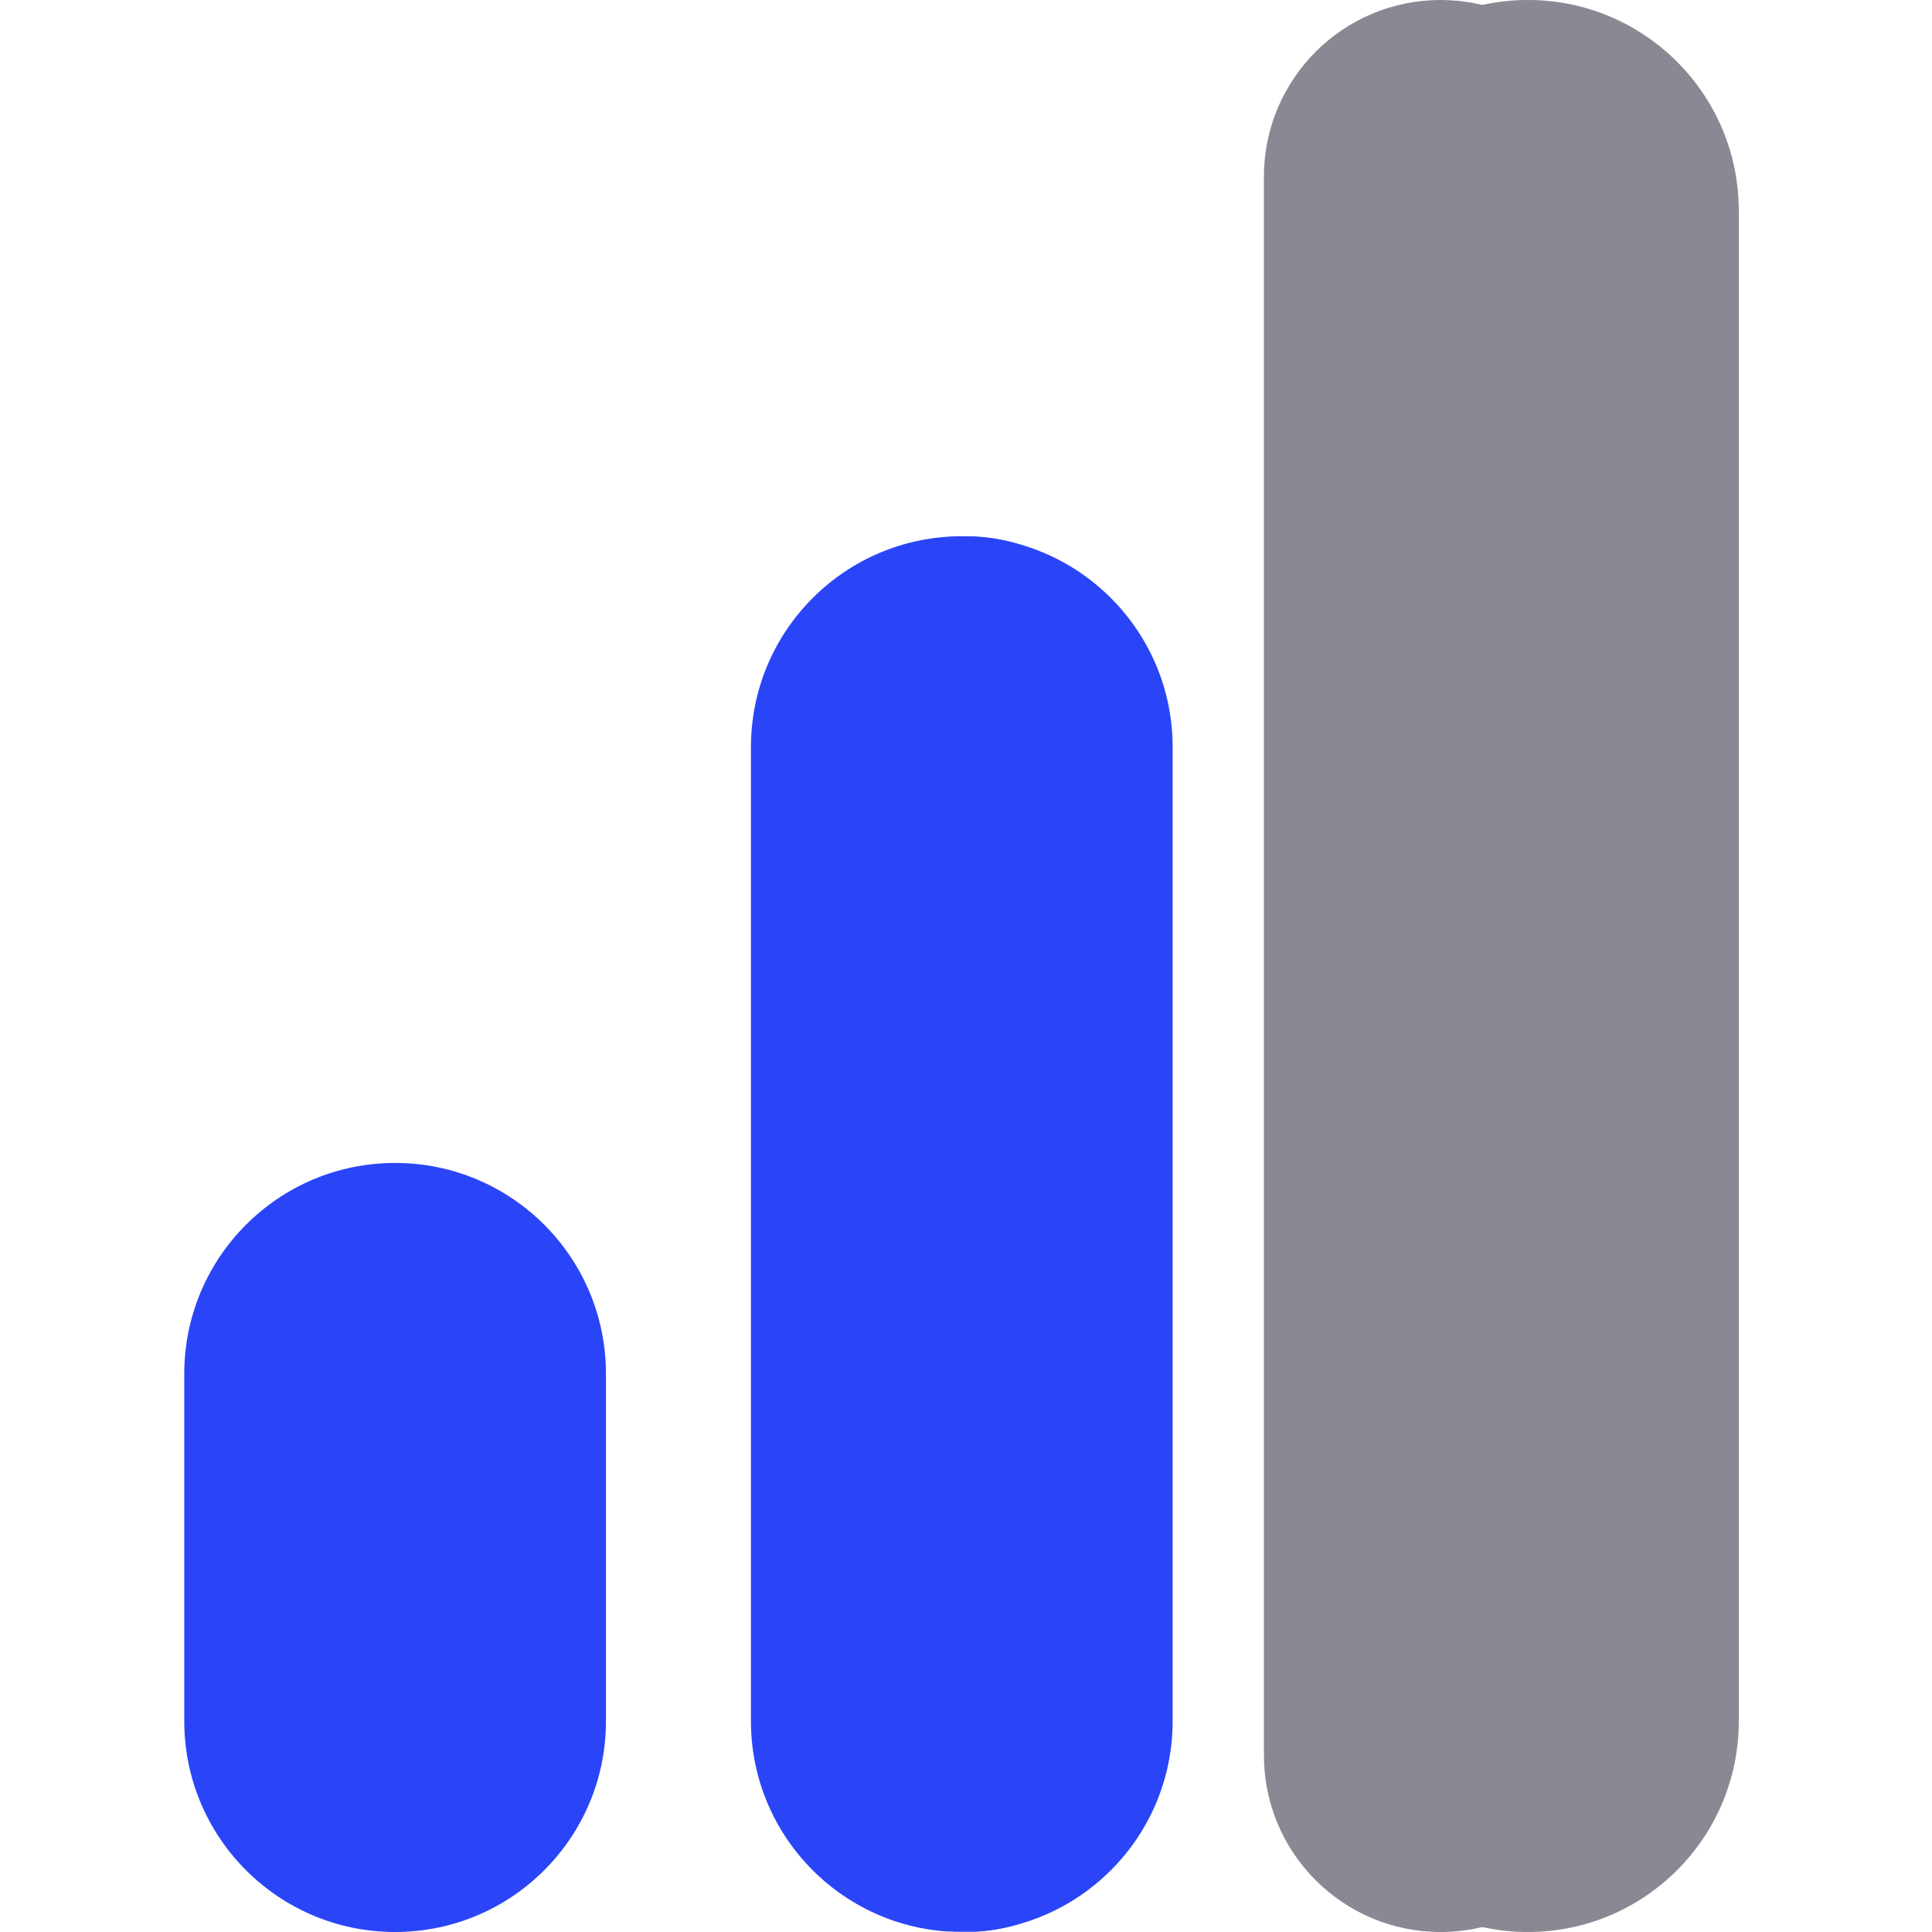 <svg xmlns="http://www.w3.org/2000/svg" xmlns:xlink="http://www.w3.org/1999/xlink" width="500" zoomAndPan="magnify" viewBox="0 0 375 375" height="500" preserveAspectRatio="xMidYMid meet" version="1.0"><defs><clipPath id="d83521cc89"><path d="M 153.25 104.086 L 221.832 104.086 L 221.832 375 L 153.25 375 Z M 153.25 104.086 " clip-rule="nonzero"/></clipPath><clipPath id="21edbb7f6d"><path d="M 187.543 104.086 C 206.48 104.086 221.832 119.438 221.832 138.379 L 221.832 340.707 C 221.832 359.648 206.48 375 187.543 375 C 168.605 375 153.25 359.648 153.25 340.707 L 153.25 138.379 C 153.25 119.438 168.605 104.086 187.543 104.086 Z M 187.543 104.086 " clip-rule="nonzero"/></clipPath><clipPath id="d7b899e9ca"><path d="M 245.328 0 L 313.91 0 L 313.91 375 L 245.328 375 Z M 245.328 0 " clip-rule="nonzero"/></clipPath><clipPath id="fe2f5d3e84"><path d="M 279.617 0 C 298.555 0 313.91 15.352 313.91 34.293 L 313.91 340.707 C 313.91 359.648 298.555 375 279.617 375 C 260.68 375 245.328 359.648 245.328 340.707 L 245.328 34.293 C 245.328 15.352 260.68 0 279.617 0 Z M 279.617 0 " clip-rule="nonzero"/></clipPath><clipPath id="328264c3cb"><path d="M 35.766 225.727 L 117.617 225.727 L 117.617 375 L 35.766 375 Z M 35.766 225.727 " clip-rule="nonzero"/></clipPath><clipPath id="af0d4a7485"><path d="M 76.691 225.727 C 99.297 225.727 117.617 244.051 117.617 266.652 L 117.617 334.074 C 117.617 356.676 99.297 375 76.691 375 C 54.09 375 35.766 356.676 35.766 334.074 L 35.766 266.652 C 35.766 244.051 54.09 225.727 76.691 225.727 Z M 76.691 225.727 " clip-rule="nonzero"/></clipPath><clipPath id="c792831ae6"><path d="M 145.758 104.086 L 227.609 104.086 L 227.609 375 L 145.758 375 Z M 145.758 104.086 " clip-rule="nonzero"/></clipPath><clipPath id="f08d8556bc"><path d="M 186.684 104.086 C 209.285 104.086 227.609 122.41 227.609 145.012 L 227.609 334.074 C 227.609 356.676 209.285 375 186.684 375 C 164.082 375 145.758 356.676 145.758 334.074 L 145.758 145.012 C 145.758 122.41 164.082 104.086 186.684 104.086 Z M 186.684 104.086 " clip-rule="nonzero"/></clipPath><clipPath id="592ed1d638"><path d="M 255.648 0 L 337.5 0 L 337.5 375 L 255.648 375 Z M 255.648 0 " clip-rule="nonzero"/></clipPath><clipPath id="69d8a4f7a4"><path d="M 296.574 0 C 319.176 0 337.5 18.324 337.5 40.926 L 337.5 334.074 C 337.5 356.676 319.176 375 296.574 375 C 273.973 375 255.648 356.676 255.648 334.074 L 255.648 40.926 C 255.648 18.324 273.973 0 296.574 0 Z M 296.574 0 " clip-rule="nonzero"/></clipPath></defs><g clip-path="url(#d83521cc89)"><g clip-path="url(#21edbb7f6d)"><path fill="#2a45f8" d="M 153.25 104.086 L 221.832 104.086 L 221.832 374.93 L 153.25 374.93 Z M 153.25 104.086 " fill-opacity="1" fill-rule="nonzero"/></g></g><g clip-path="url(#d7b899e9ca)"><g clip-path="url(#fe2f5d3e84)"><path fill="#8b8793" d="M 245.328 0 L 313.91 0 L 313.91 375.059 L 245.328 375.059 Z M 245.328 0 " fill-opacity="1" fill-rule="nonzero"/></g></g><g clip-path="url(#328264c3cb)"><g clip-path="url(#af0d4a7485)"><path fill="#2a45f8" d="M 35.766 225.727 L 117.617 225.727 L 117.617 375.043 L 35.766 375.043 Z M 35.766 225.727 " fill-opacity="1" fill-rule="nonzero"/></g></g><g clip-path="url(#c792831ae6)"><g clip-path="url(#f08d8556bc)"><path fill="#2a45f8" d="M 145.758 104.086 L 227.609 104.086 L 227.609 374.898 L 145.758 374.898 Z M 145.758 104.086 " fill-opacity="1" fill-rule="nonzero"/></g></g><g clip-path="url(#592ed1d638)"><g clip-path="url(#69d8a4f7a4)"><path fill="#8b8793" d="M 255.648 0 L 337.5 0 L 337.5 375.043 L 255.648 375.043 Z M 255.648 0 " fill-opacity="1" fill-rule="nonzero"/></g></g></svg>